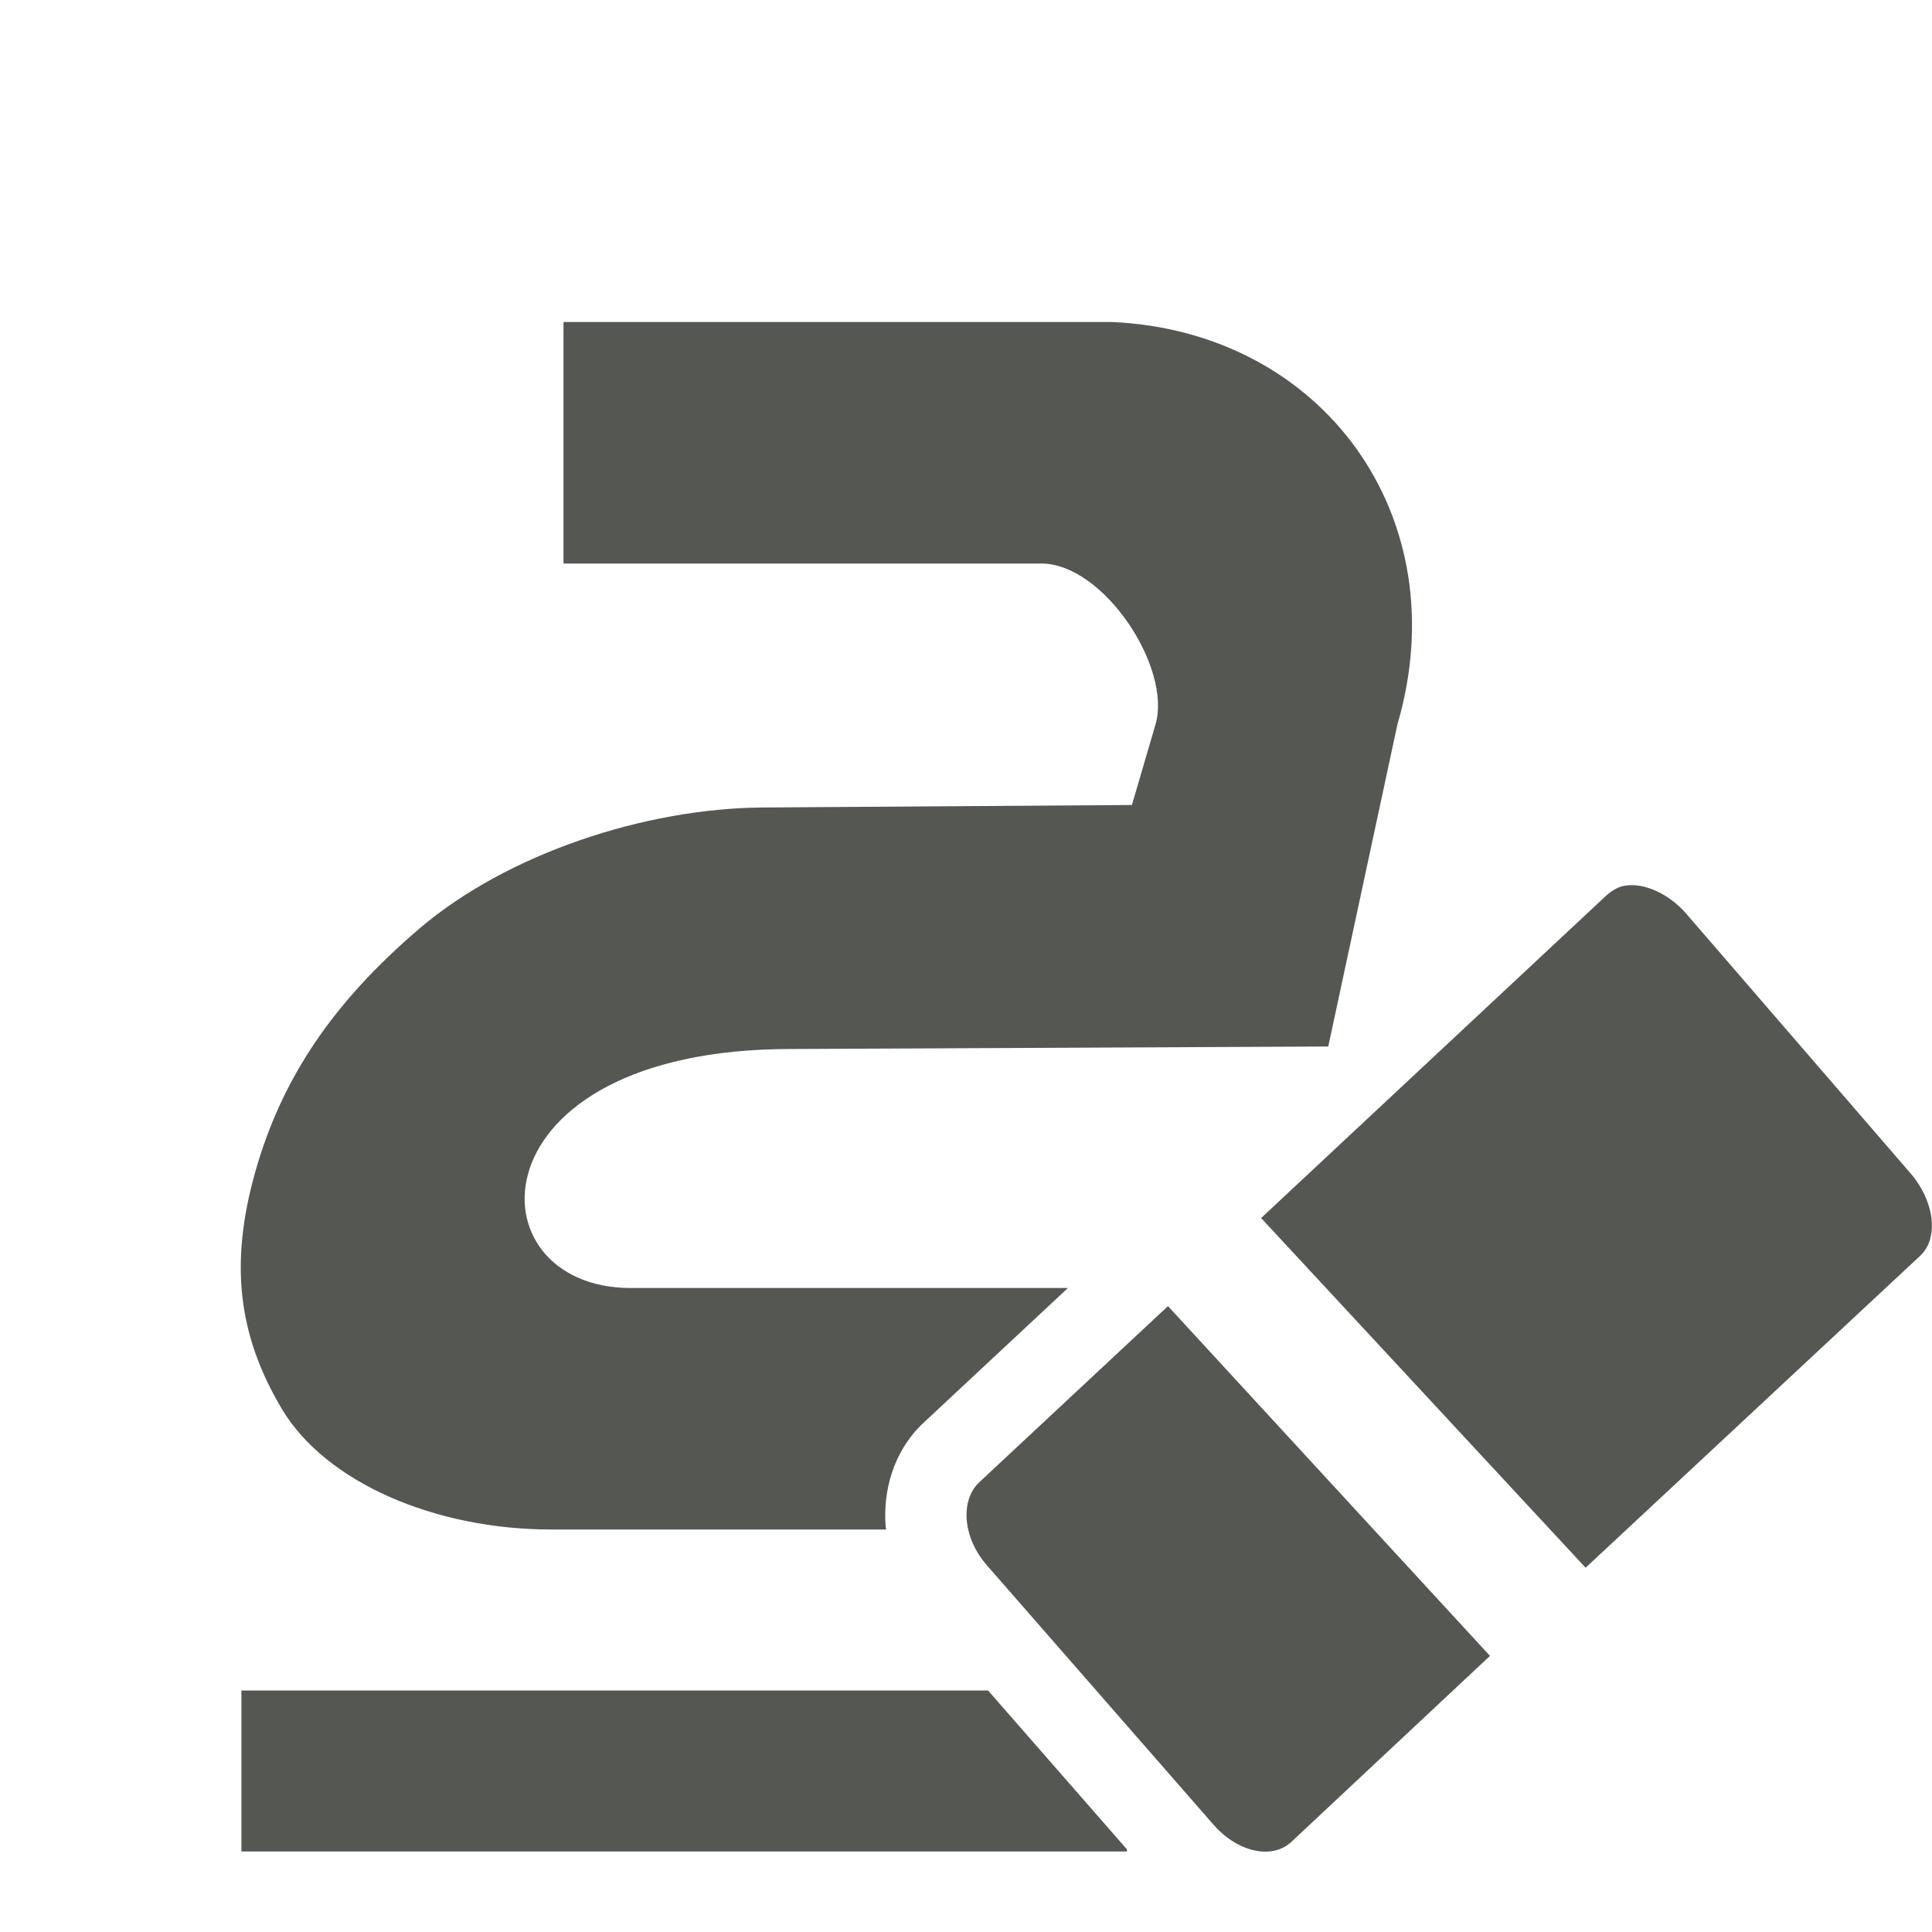 <svg viewBox="0 0 24 24" xmlns="http://www.w3.org/2000/svg"><path d="m7 4v3h5.936c.776.003 1.624 1.295 1.418 2l-.293 1-4.586.031c-1.466.01-3.175.576-4.26 1.5-1.085.924-1.716 1.872-2.041 3.016-.325 1.143-.218 2.038.326 2.953s1.901 1.5 3.348 1.5h4.16c-.001-.013-.005-.024-.006-.037-.034-.424.084-.928.473-1.291l1.791-1.672h-5.432c-2-0-2.008-2.969 1.992-2.969l6.674-.031.859-4c.755-2.578-.926-4.884-3.547-5zm13.355 7.002c-.067-.01-.13-.008-.189.004-.079.016-.16.07-.219.125l-4.281 4 4.031 4.344 4.156-3.875c.237-.221.178-.683-.125-1.031l-2.781-3.219c-.171-.196-.392-.319-.592-.348zm-5.846 5.223-2.344 2.188c-.237.221-.21.683.094 1.031l2.812 3.219c.303.348.732.44.969.219l2.469-2.312zm-11.51 4.775v2h11v-.027l-1.725-1.973z" fill="#555753"/></svg>